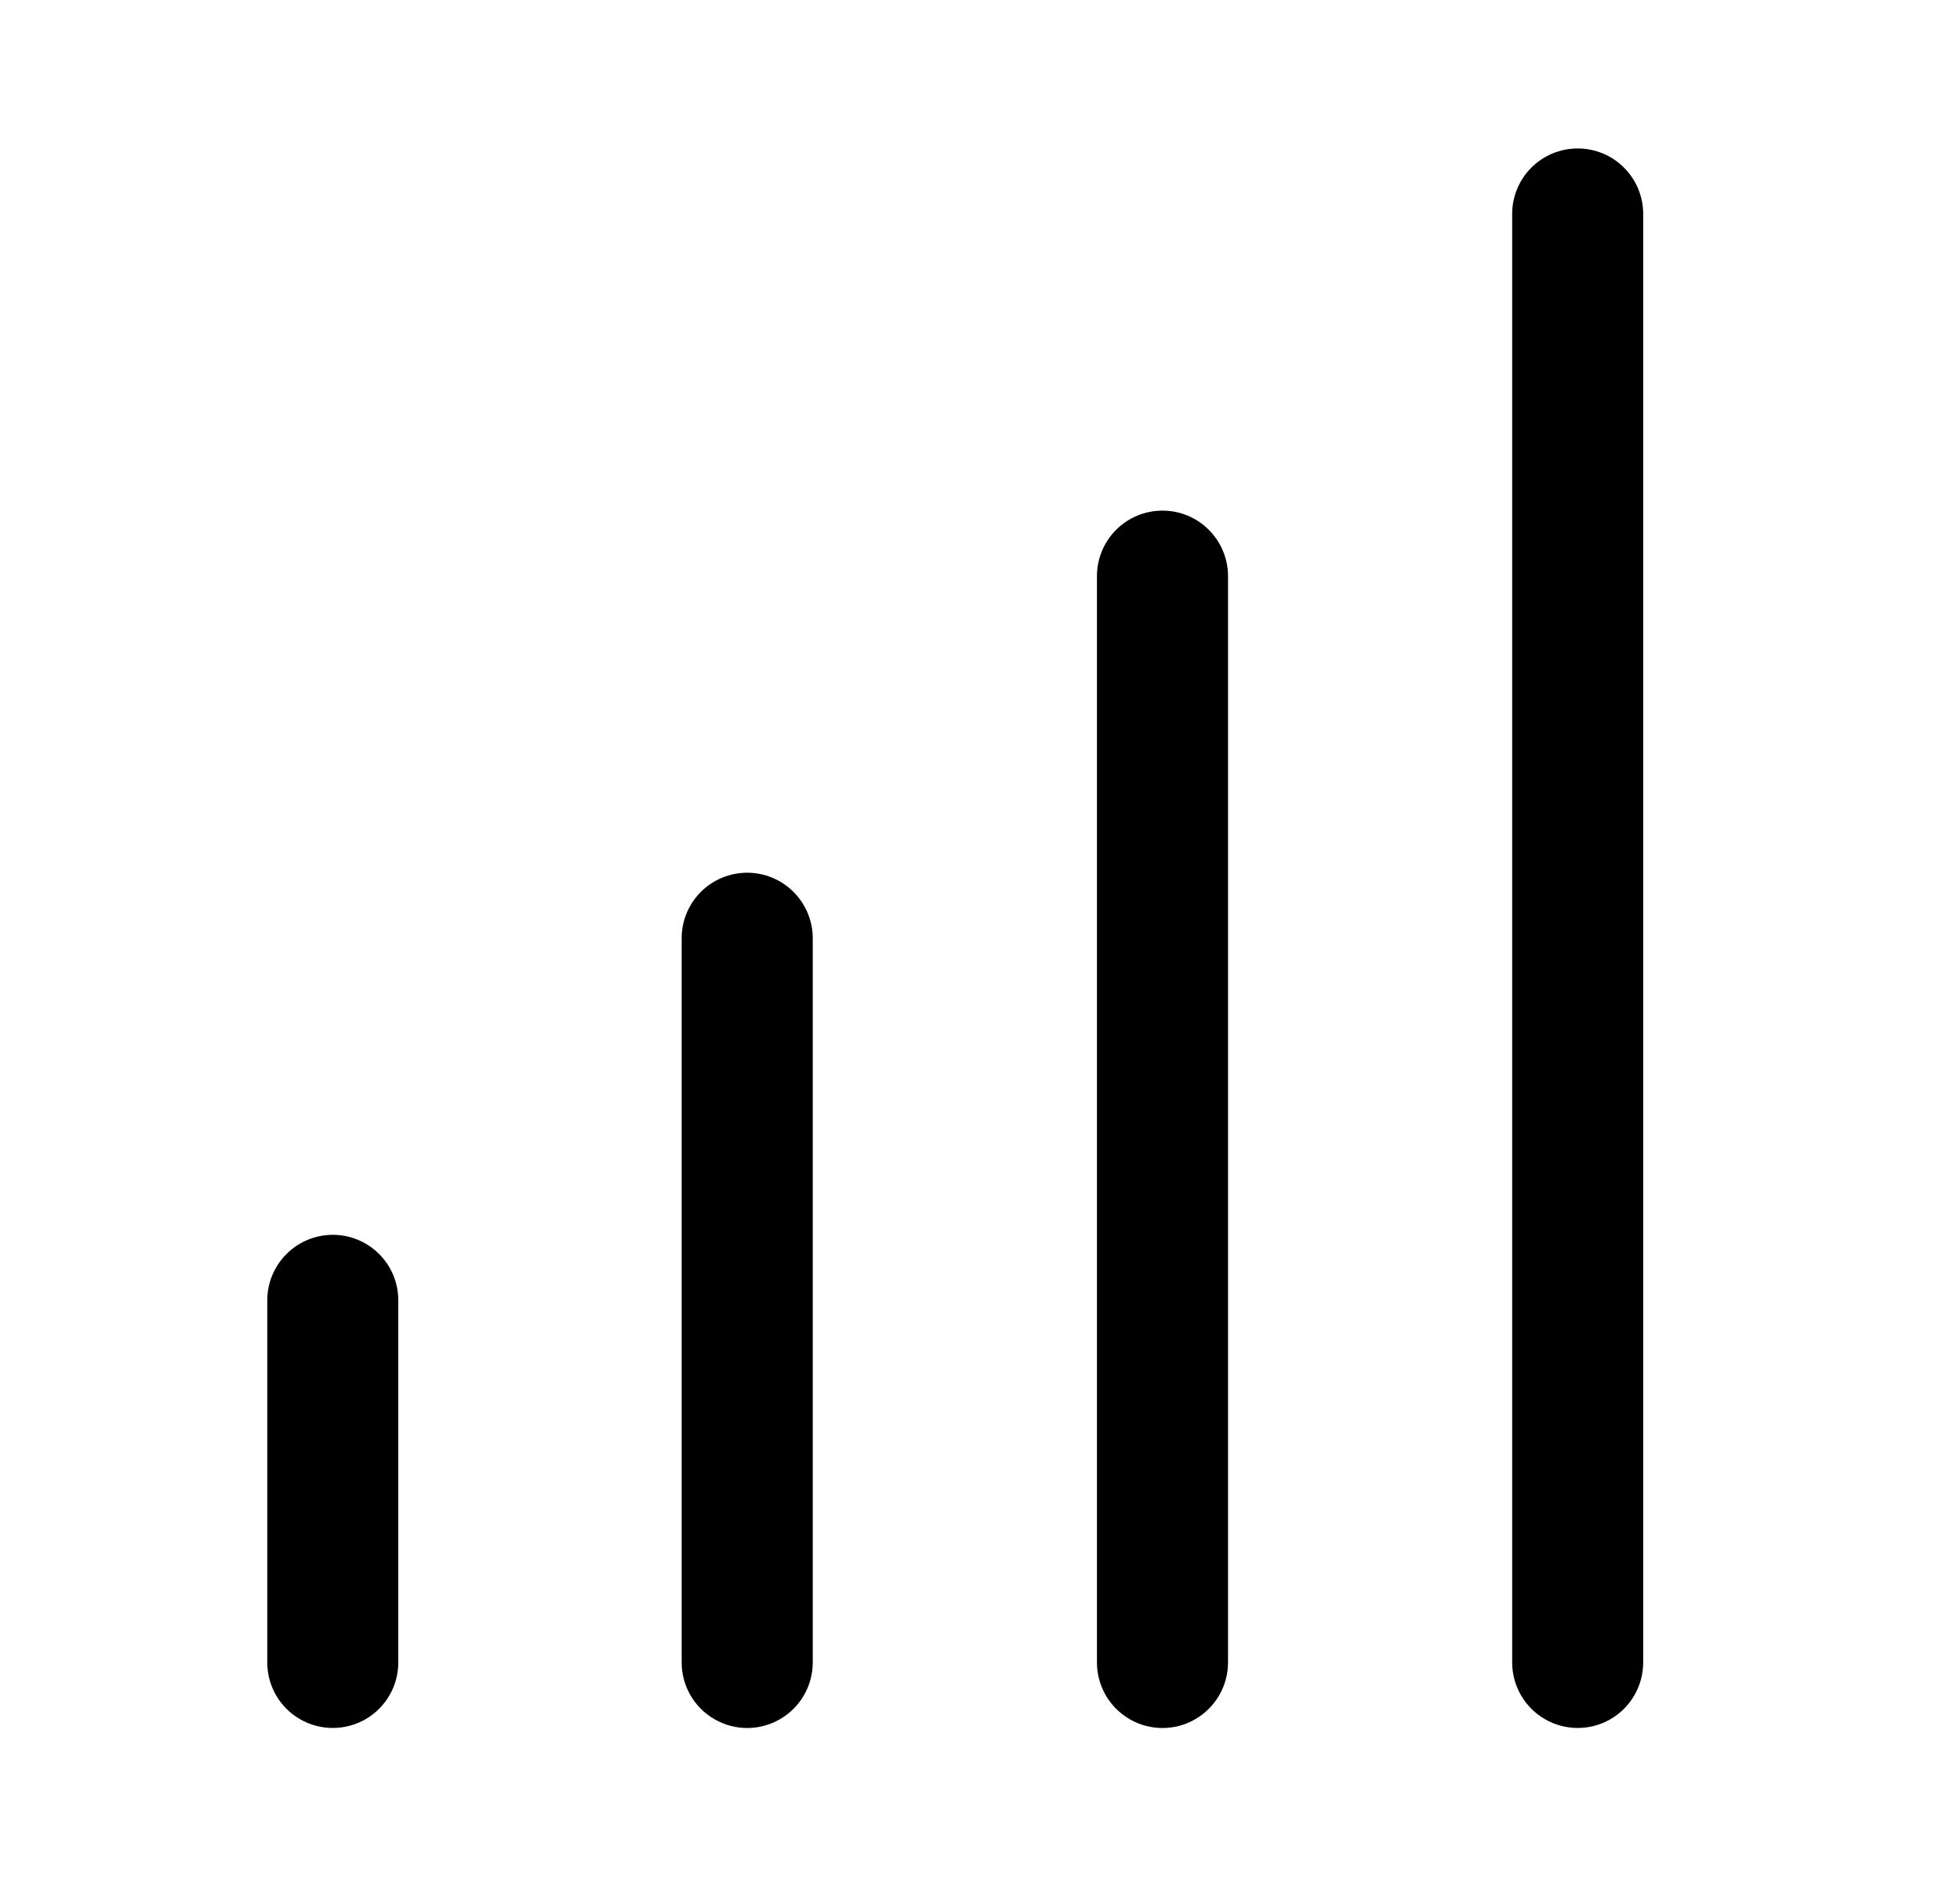 <svg width="33" height="32" viewBox="0 0 33 32" fill="none" xmlns="http://www.w3.org/2000/svg">
<path d="M12.58 14.697C12.288 14.697 12.007 14.813 11.8 15.02C11.593 15.227 11.477 15.508 11.477 15.8V27.997C11.477 28.391 11.687 28.755 12.029 28.952C12.37 29.15 12.791 29.15 13.132 28.952C13.473 28.755 13.684 28.391 13.684 27.997V15.8C13.684 15.508 13.567 15.227 13.36 15.02C13.153 14.813 12.873 14.697 12.58 14.697Z" fill="black"/>
<path d="M19.572 8.599C19.28 8.599 18.999 8.715 18.792 8.922C18.585 9.129 18.469 9.41 18.469 9.702V27.997C18.469 28.391 18.679 28.755 19.021 28.952C19.362 29.15 19.783 29.15 20.124 28.952C20.465 28.755 20.676 28.391 20.676 27.997V9.702C20.676 9.41 20.559 9.129 20.352 8.922C20.146 8.715 19.865 8.599 19.572 8.599Z" fill="black"/>
<path d="M5.585 20.795C5.296 20.8 5.02 20.918 4.817 21.125C4.614 21.331 4.5 21.609 4.5 21.898V27.997C4.5 28.391 4.71 28.755 5.052 28.952C5.393 29.149 5.814 29.149 6.155 28.952C6.496 28.755 6.706 28.391 6.706 27.997V21.898C6.706 21.602 6.588 21.319 6.377 21.112C6.166 20.904 5.881 20.79 5.585 20.795Z" fill="black"/>
<path d="M26.563 2.5C26.271 2.5 25.99 2.616 25.783 2.823C25.576 3.03 25.46 3.311 25.46 3.603V27.996C25.46 28.39 25.671 28.755 26.012 28.952C26.353 29.149 26.774 29.149 27.115 28.952C27.456 28.755 27.666 28.39 27.666 27.996V3.603C27.666 3.311 27.55 3.03 27.343 2.823C27.137 2.616 26.856 2.5 26.563 2.5Z" fill="black"/>
</svg>
